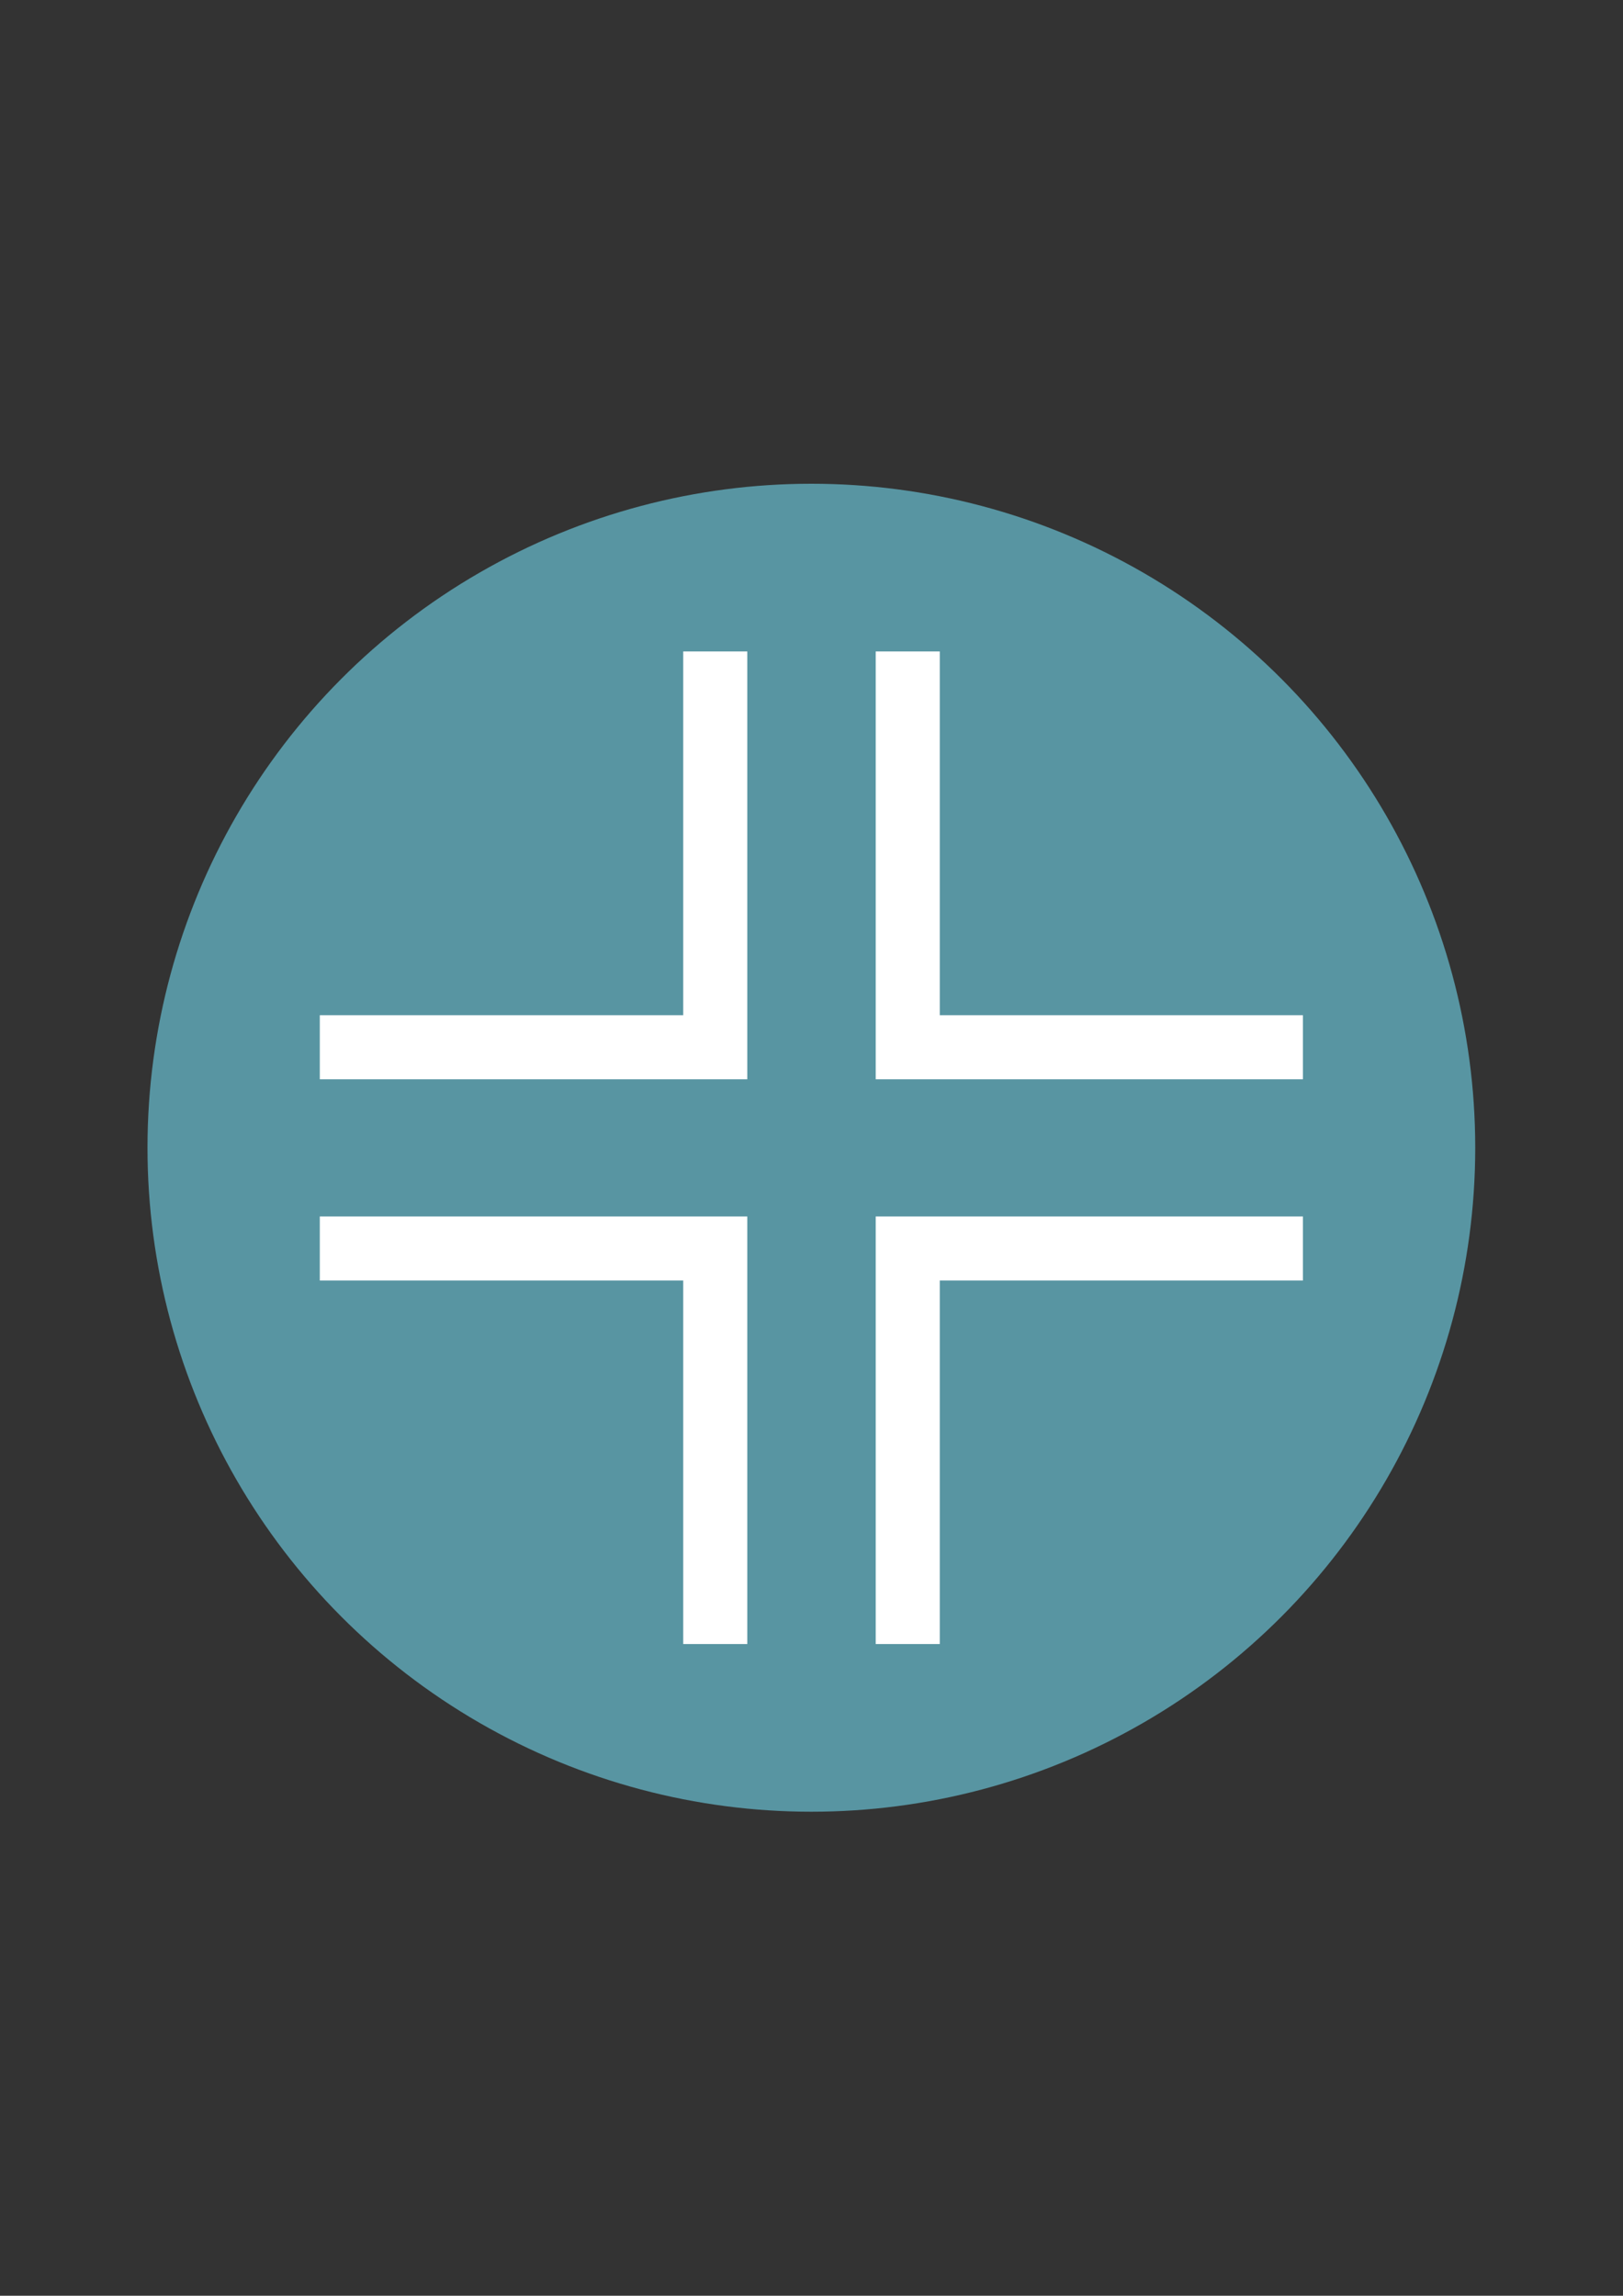 <?xml version="1.0" encoding="utf-8"?>
<!-- Generator: Adobe Illustrator 25.2.1, SVG Export Plug-In . SVG Version: 6.00 Build 0)  -->
<svg version="1.1" id="Слой_1" xmlns="http://www.w3.org/2000/svg" xmlns:xlink="http://www.w3.org/1999/xlink" x="0px" y="0px"
	 viewBox="0 0 595.3 841.9" style="enable-background:new 0 0 595.3 841.9;" xml:space="preserve">
<rect x="0" y="0" width="595.3" height="841.9" fill="#333333" stroke="none"/>
<style type="text/css">
	.st0{fill:#CEB95E;}
	.st1{fill:#5895A2;}
	.st2{fill:#FFFFFF;}
</style>
<path class="st0" d="M309.5,625.3c0.2,0,0.4-0.1,0.6-0.2v0.9L309.5,625.3z"/>
<circle class="st1" cx="297.6" cy="420.9" r="243.5"/>
<g>
	<polygon class="st2" points="274.1,446.1 274.1,602.9 250.6,602.9 250.6,469.6 117.3,469.6 117.3,446.1 	"/>
	<polygon class="st2" points="321.2,446.1 321.2,602.9 344.7,602.9 344.7,469.6 477.9,469.6 477.9,446.1 	"/>
	<polygon class="st2" points="321.2,395.8 477.9,395.8 477.9,372.3 344.7,372.3 344.7,238.9 321.2,238.9 	"/>
	<polygon class="st2" points="274.1,395.8 117.3,395.8 117.3,372.3 250.6,372.3 250.6,238.9 274.1,238.9 	"/>
</g>
</svg>
